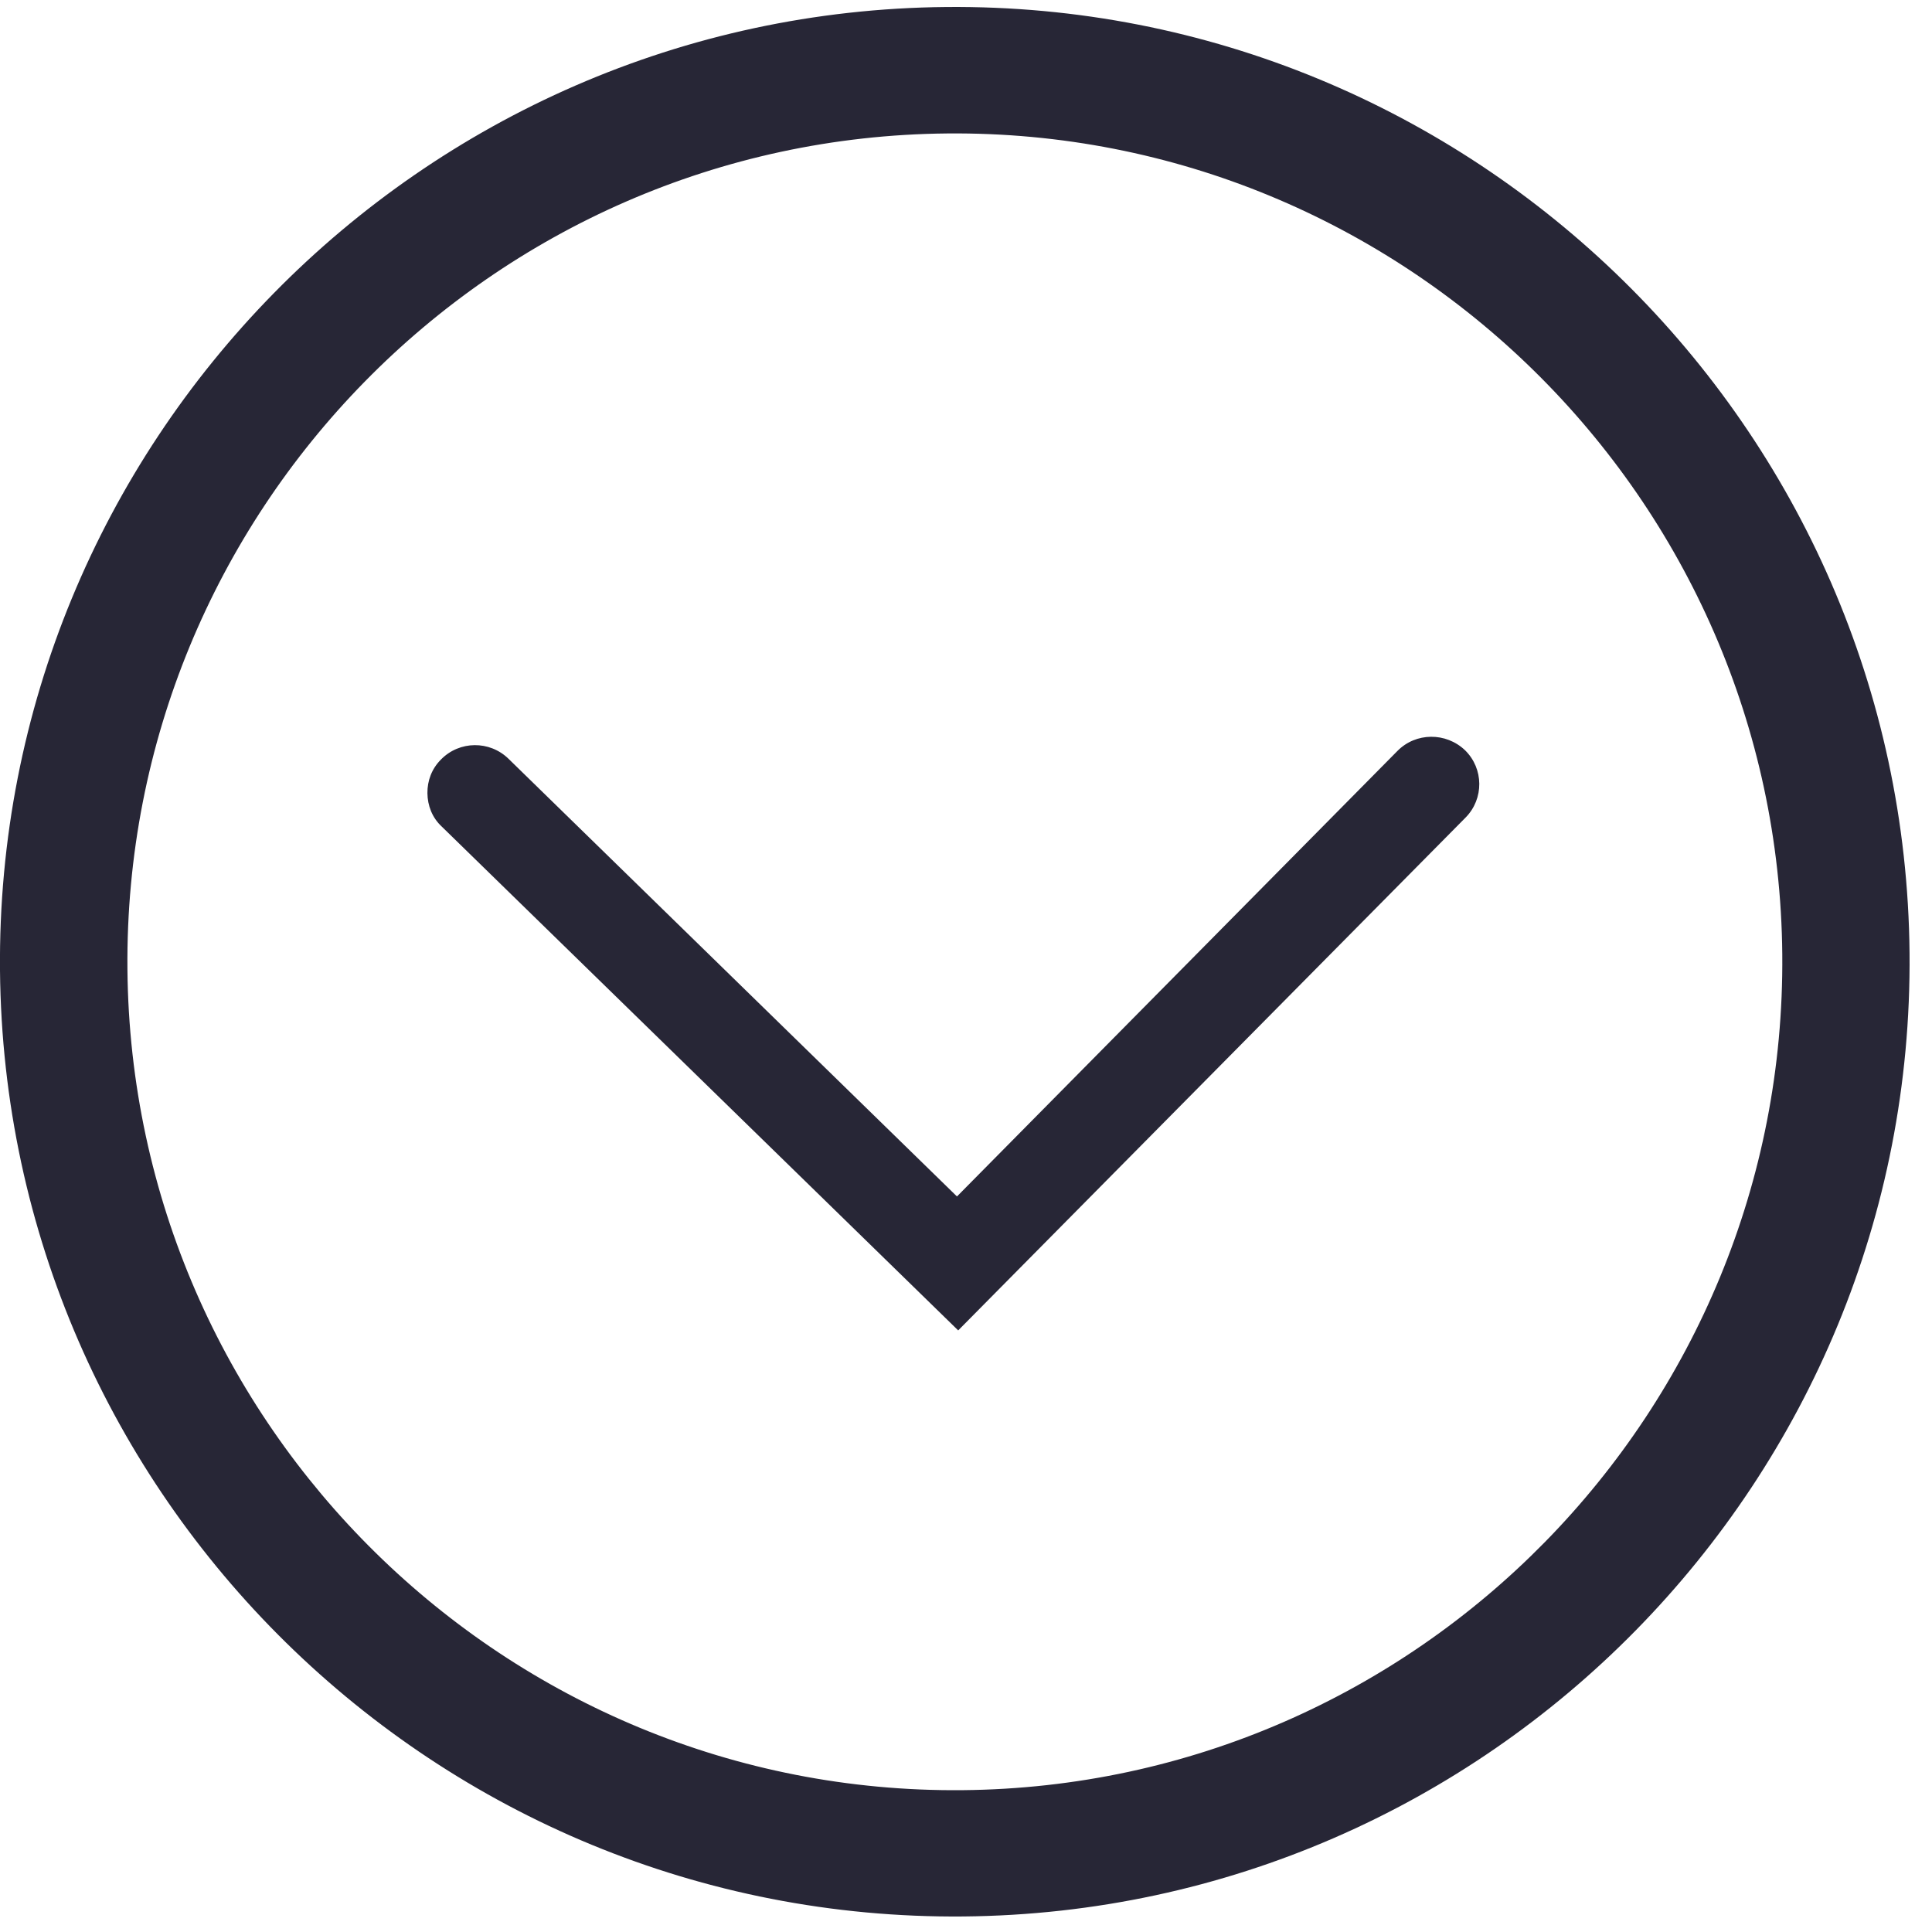 <?xml version="1.0" encoding="utf-8"?>
<!-- Generator: Adobe Illustrator 16.0.0, SVG Export Plug-In . SVG Version: 6.00 Build 0)  -->
<!DOCTYPE svg PUBLIC "-//W3C//DTD SVG 1.1//EN" "http://www.w3.org/Graphics/SVG/1.1/DTD/svg11.dtd">
<svg version="1.1" id="图层_1" xmlns="http://www.w3.org/2000/svg" xmlns:xlink="http://www.w3.org/1999/xlink" x="0px" y="0px"
	 width="23px" height="23px" viewBox="0 0 23 23" enable-background="new 0 0 23 23" xml:space="preserve">
<g>
	<g transform="scale(0.031, 0.031)">
		<path fill="#272636" d="M0,372.656C-1.844,170.547,161.188,4.531,363.344,2.688C565.469,0.844,731.469,163.828,733.313,366
			C735.156,568.25,572.125,734.125,370,735.969C167.859,737.813,1.844,574.906,0,372.656L0,372.656z M684.438,366.438
			C682.844,191.094,538.969,49.656,363.781,51.25C188.563,52.844,47.344,196.859,48.938,372.219
			c1.594,175.406,145.469,316.844,320.625,315.25C544.75,685.906,686.031,541.938,684.438,366.438L684.438,366.438z
			 M164.141,304.594c-0.047-4.719,1.625-9.375,5.25-12.969c7.063-7.188,18.625-7.313,25.875-0.25L367.5,459.469l169.156-171.094
			c7.063-7.156,18.625-7.25,25.969-0.25c7.188,7.063,7.281,18.594,0.25,25.781l-194.906,197L169.594,317.375
			C165.938,313.969,164.188,309.313,164.141,304.594L164.141,304.594z"/>
	</g>
</g>
</svg>
